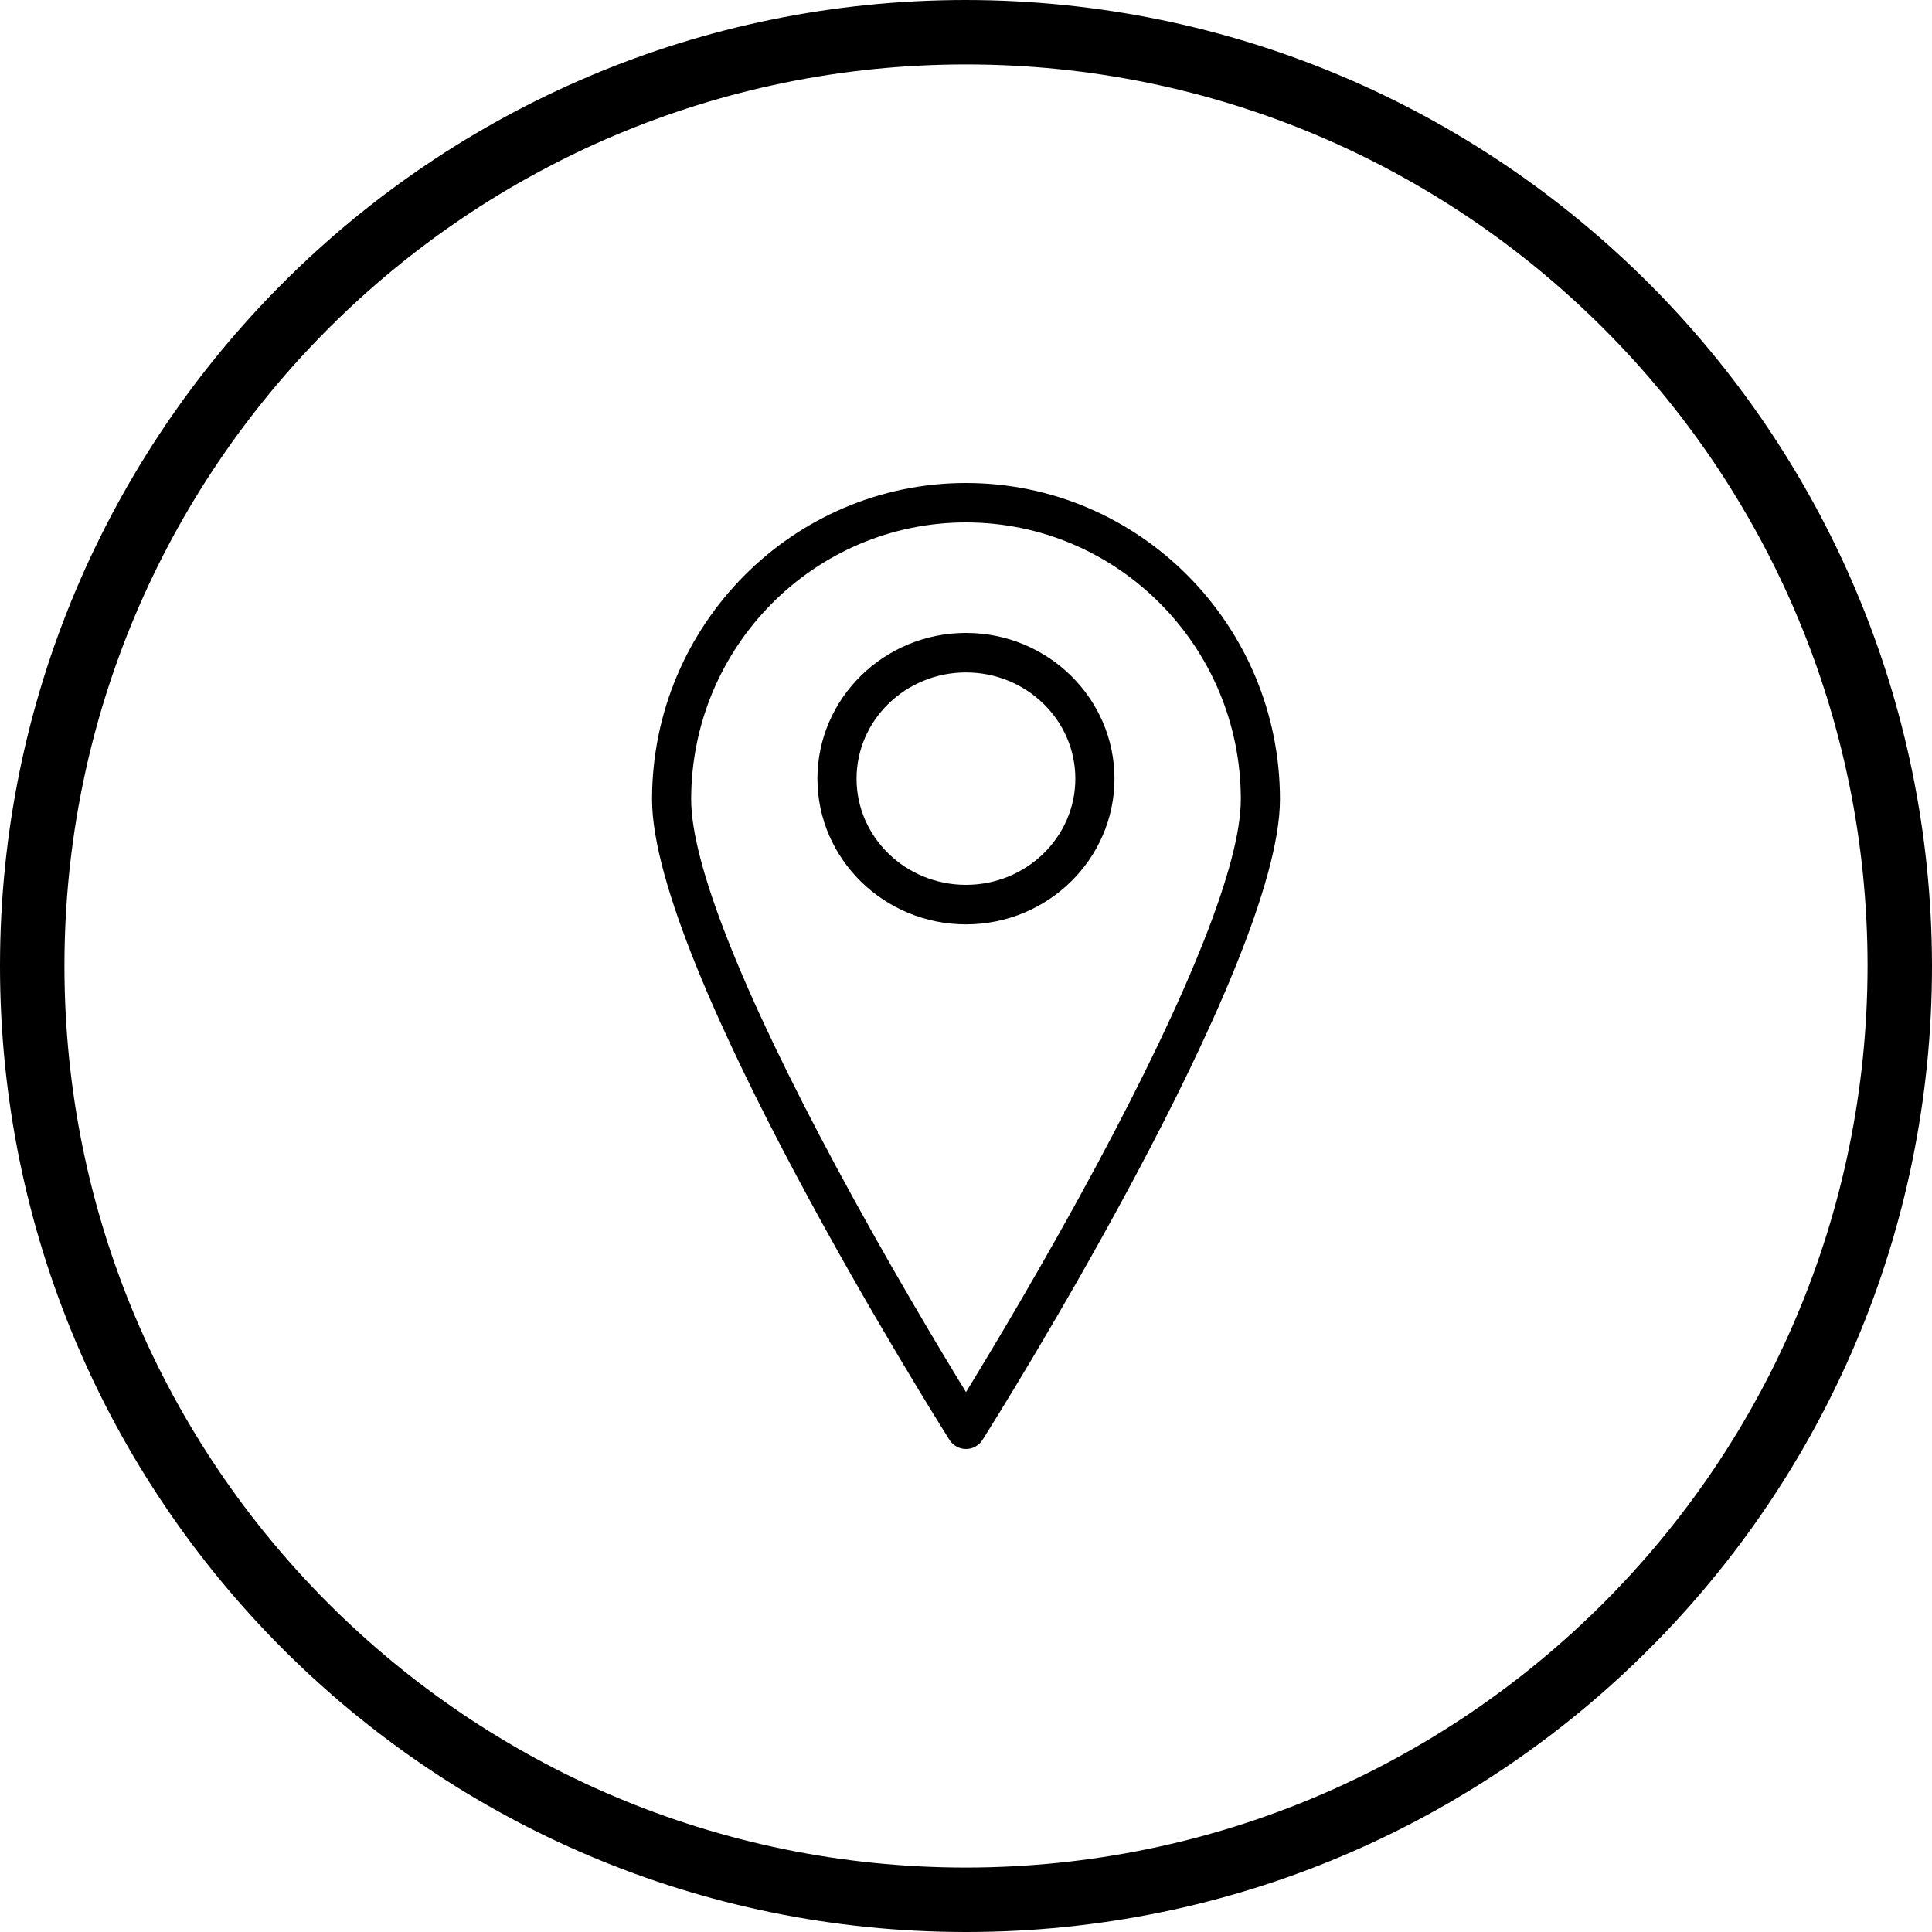 <svg width="20" height="20" viewBox="0 0 20 20" fill="none" xmlns="http://www.w3.org/2000/svg">
<path d="M10 0C4.477 0 0 4.477 0 10C0 15.523 4.477 20 10 20C15.523 20 20 15.523 20 10C19.994 4.48 15.52 0.006 10 0ZM10 19.333C4.845 19.333 0.667 15.155 0.667 10C0.667 4.845 4.845 0.667 10 0.667C15.155 0.667 19.333 4.845 19.333 10C19.328 15.152 15.152 19.328 10 19.333Z" fill="currentColor"/>
<path d="M10 5C8.208 5 6.75 6.469 6.75 8.275C6.75 10.01 9.704 14.707 9.829 14.906C9.866 14.964 9.931 15 10 15C10.069 15 10.134 14.964 10.171 14.906C10.296 14.707 13.25 10.01 13.25 8.275C13.25 6.469 11.792 5 10 5ZM10 14.411C9.733 13.975 9.19 13.072 8.653 12.072C7.673 10.247 7.155 8.934 7.155 8.275C7.155 6.694 8.431 5.408 10 5.408C11.569 5.408 12.845 6.694 12.845 8.275C12.845 8.934 12.327 10.247 11.347 12.072C10.81 13.072 10.267 13.975 10 14.411Z" fill="currentColor"/>
<path d="M10 6.552C9.152 6.552 8.462 7.229 8.462 8.061C8.462 8.892 9.152 9.569 10 9.569C10.847 9.569 11.537 8.892 11.537 8.061C11.537 7.229 10.847 6.552 10 6.552ZM10 9.16C9.375 9.16 8.867 8.667 8.867 8.061C8.867 7.454 9.375 6.961 10 6.961C10.624 6.961 11.132 7.454 11.132 8.061C11.132 8.667 10.624 9.16 10 9.16Z" fill="currentColor"/>
</svg>
